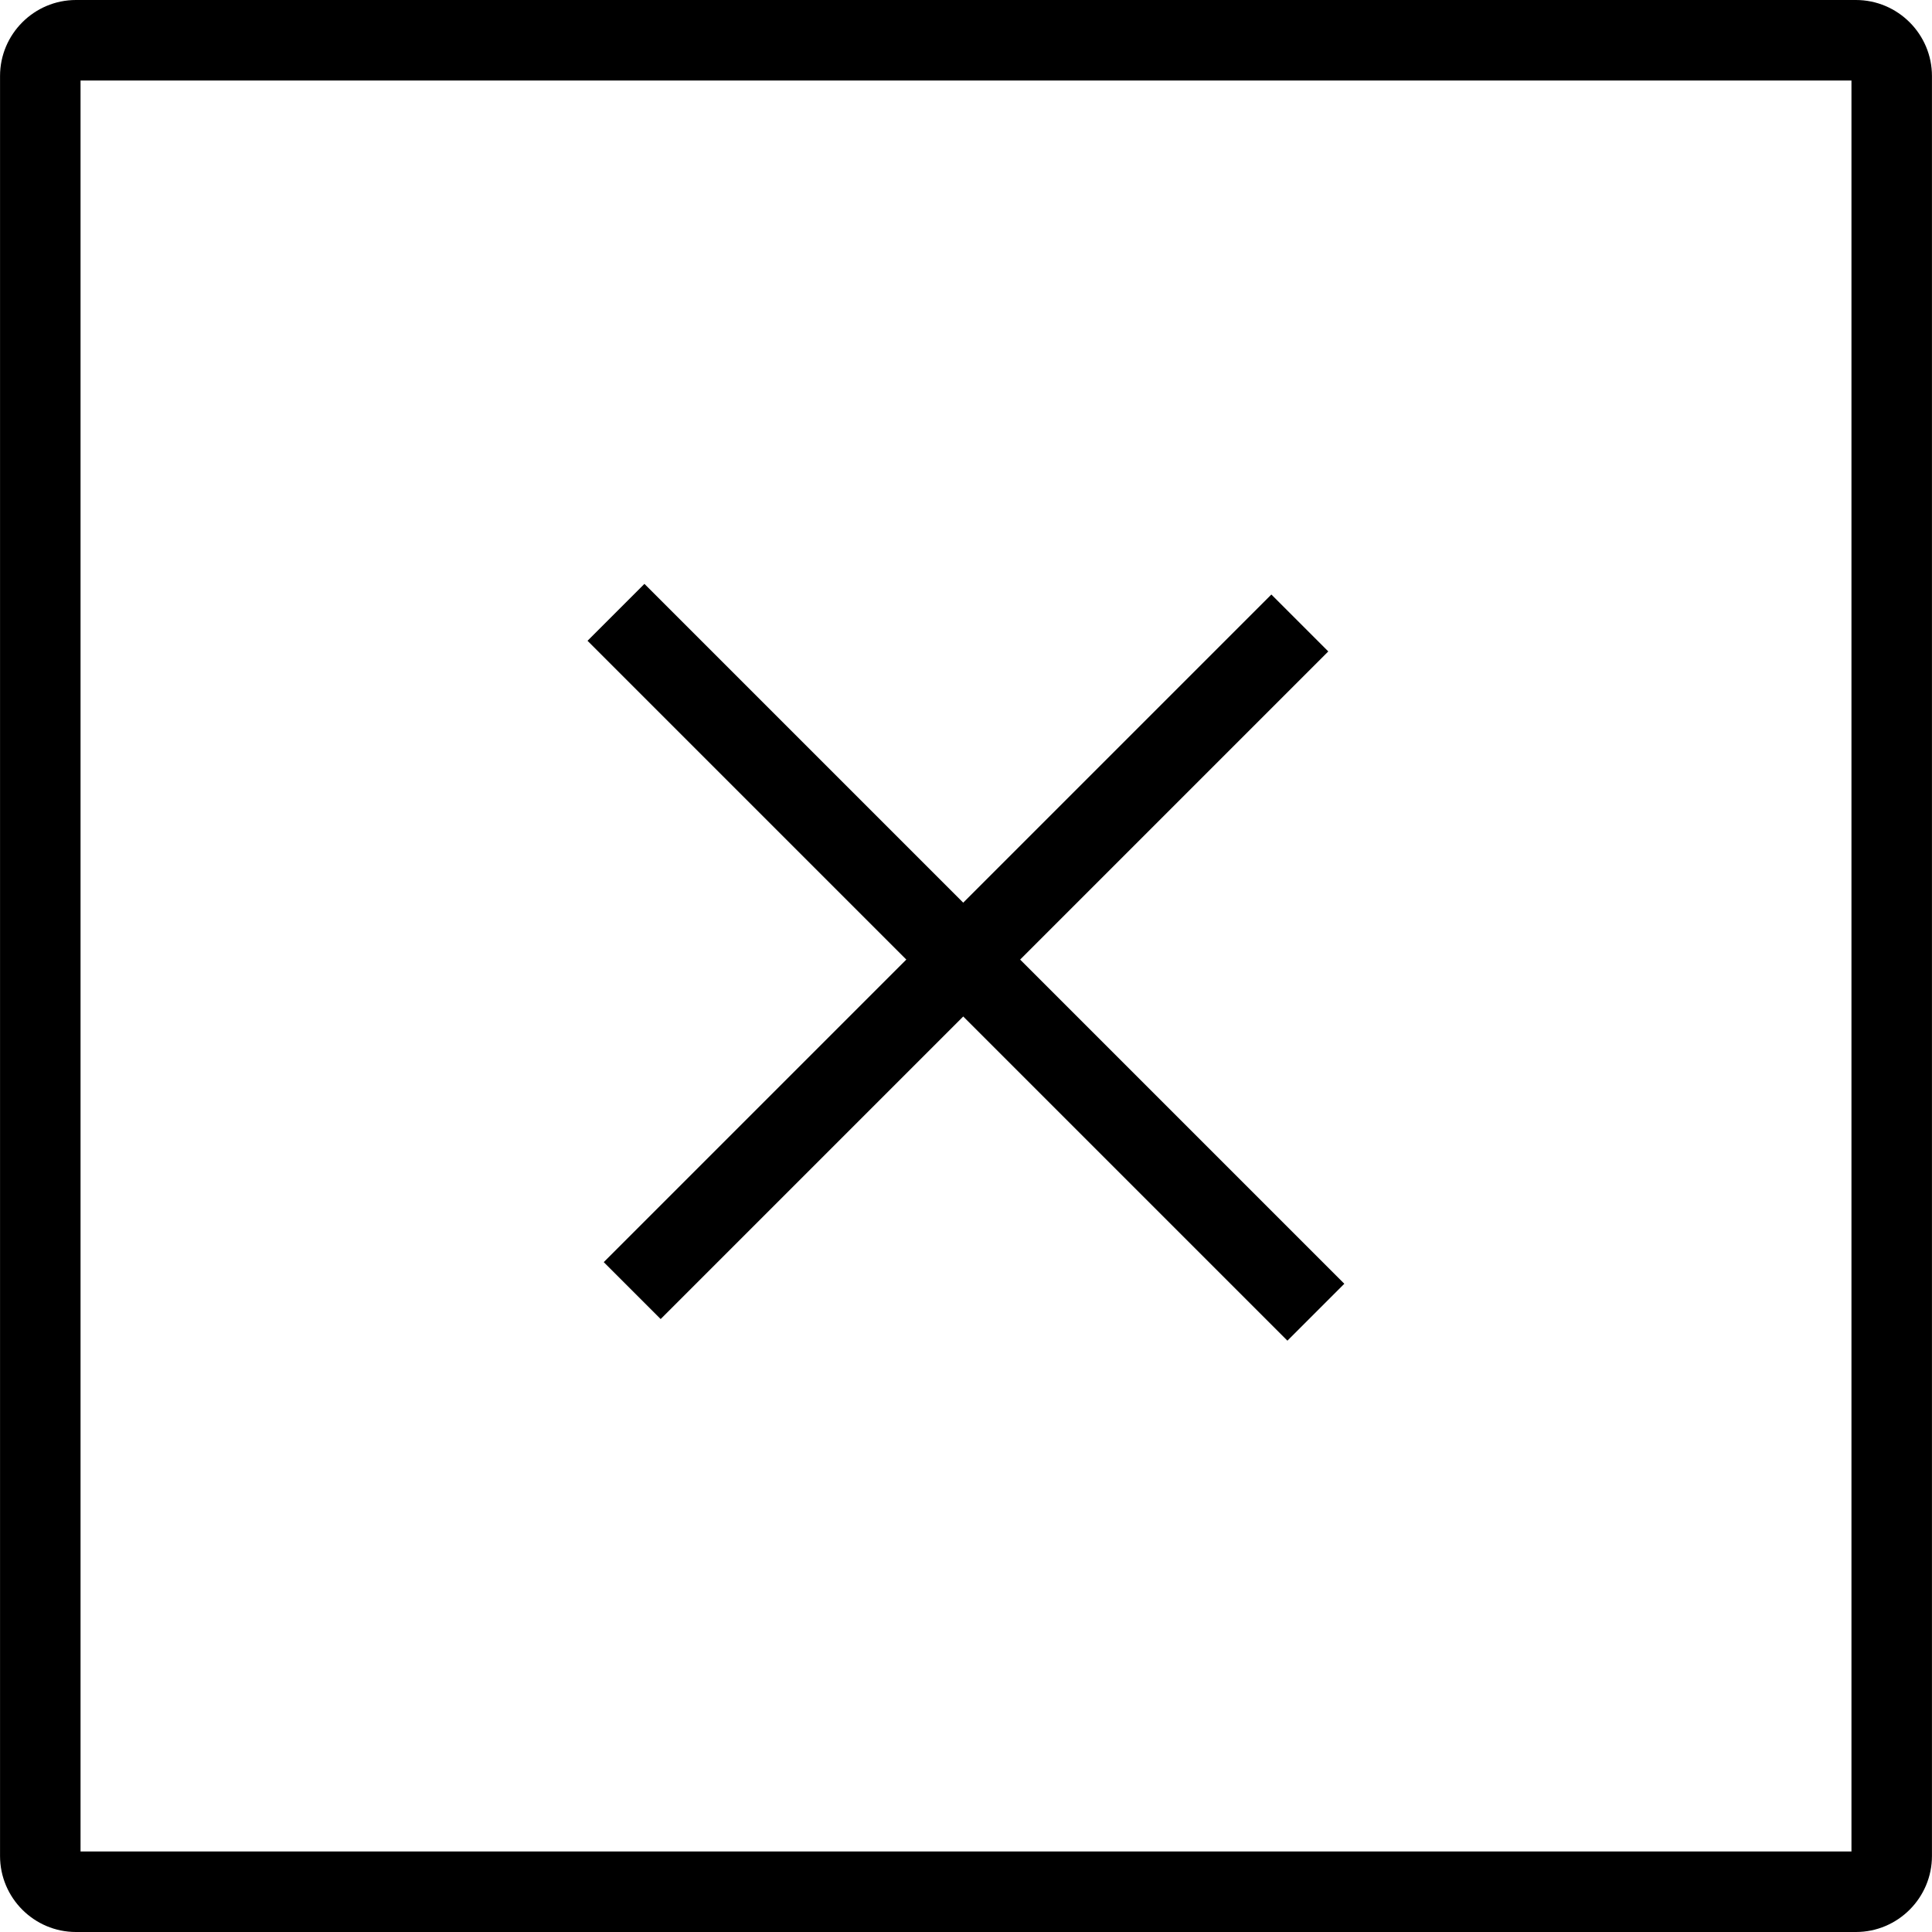 <?xml version="1.0" encoding="utf-8"?>
<!-- Generator: Adobe Illustrator 16.0.0, SVG Export Plug-In . SVG Version: 6.00 Build 0)  -->
<!DOCTYPE svg PUBLIC "-//W3C//DTD SVG 1.1//EN" "http://www.w3.org/Graphics/SVG/1.1/DTD/svg11.dtd">
<svg version="1.1" id="Layer_1" xmlns="http://www.w3.org/2000/svg" xmlns:xlink="http://www.w3.org/1999/xlink" x="0px" y="0px"
	 width="48px" height="48px" viewBox="0 0 48 48" enable-background="new 0 0 48 48" xml:space="preserve">
<g>
	<rect x="23.001" y="12.045" transform="matrix(0.707 0.707 -0.707 0.707 23.841 -10.007)" width="2" height="23.461"/>
	<rect x="11.702" y="22.912" transform="matrix(0.707 0.707 -0.707 0.707 23.936 -9.966)" width="24.595" height="2"/>
	<path d="M46.109,48H1.888c-1.041,0-1.887-0.848-1.887-1.889V1.889C0.001,0.848,0.848,0,1.888,0h44.221
		c1.042,0,1.89,0.848,1.89,1.889v44.222C47.999,47.152,47.151,48,46.109,48z M2.001,46h43.998V2H2.001V46z"/>
</g>
</svg>
